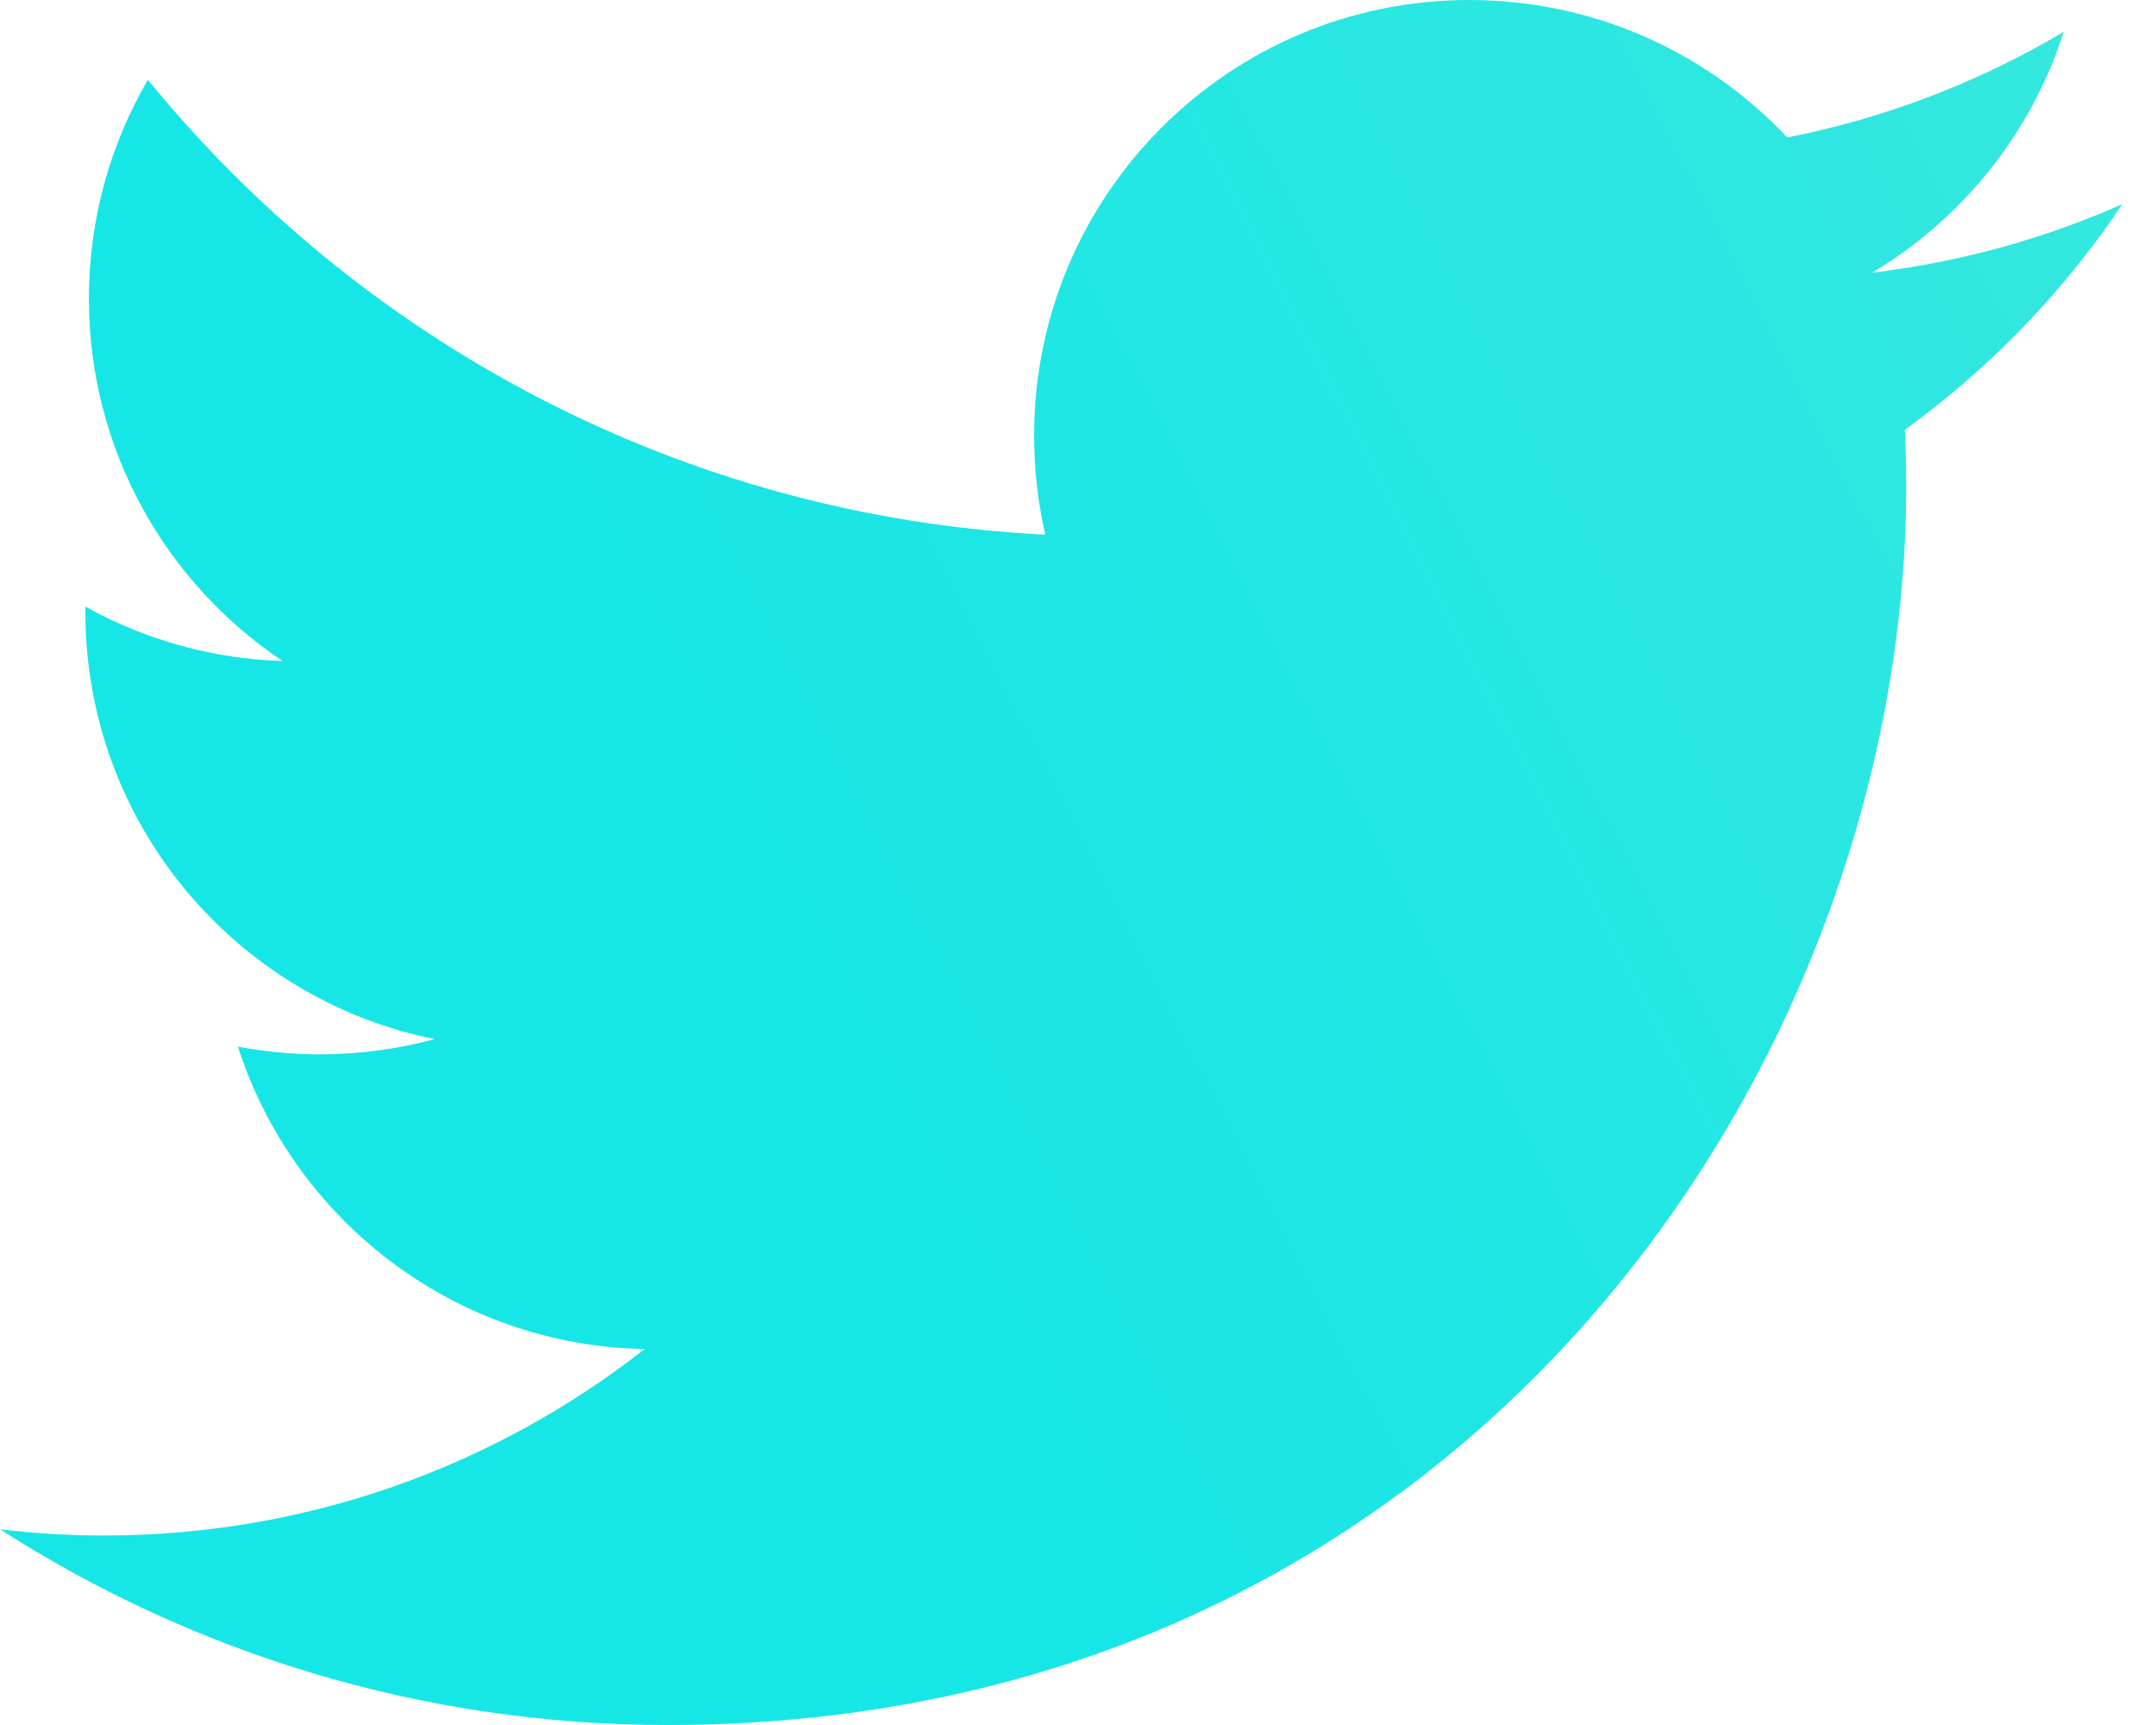 <svg width="25" height="20" viewBox="0 0 25 20" fill="none" xmlns="http://www.w3.org/2000/svg">
<path d="M24.61 2.366C23.705 2.768 22.733 3.039 21.71 3.161C22.753 2.537 23.553 1.547 23.93 0.369C22.939 0.957 21.855 1.371 20.724 1.594C19.803 0.613 18.491 0 17.038 0C14.251 0 11.991 2.26 11.991 5.048C11.991 5.444 12.035 5.829 12.121 6.199C7.925 5.988 4.205 3.979 1.715 0.925C1.28 1.67 1.031 2.538 1.031 3.463C1.031 5.214 1.923 6.759 3.277 7.664C2.475 7.64 1.691 7.423 0.99 7.033V7.097C0.99 9.543 2.73 11.583 5.04 12.047C4.615 12.163 4.17 12.224 3.709 12.224C3.384 12.224 3.068 12.193 2.759 12.135C3.402 14.14 5.266 15.6 7.475 15.641C5.747 16.995 3.57 17.803 1.205 17.803C0.798 17.803 0.395 17.778 0 17.731C2.235 19.164 4.888 20 7.739 20C17.025 20 22.103 12.307 22.103 5.636C22.103 5.417 22.098 5.2 22.088 4.983C23.077 4.267 23.931 3.381 24.61 2.366Z" fill="url(#paint0_linear)"/>
<defs>
<linearGradient id="paint0_linear" x1="12" y1="16" x2="60.94" y2="-9.074" gradientUnits="userSpaceOnUse">
<stop stop-color="#17E6E6"/>
<stop offset="1" stop-color="#71EBCF"/>
</linearGradient>
</defs>
</svg>
